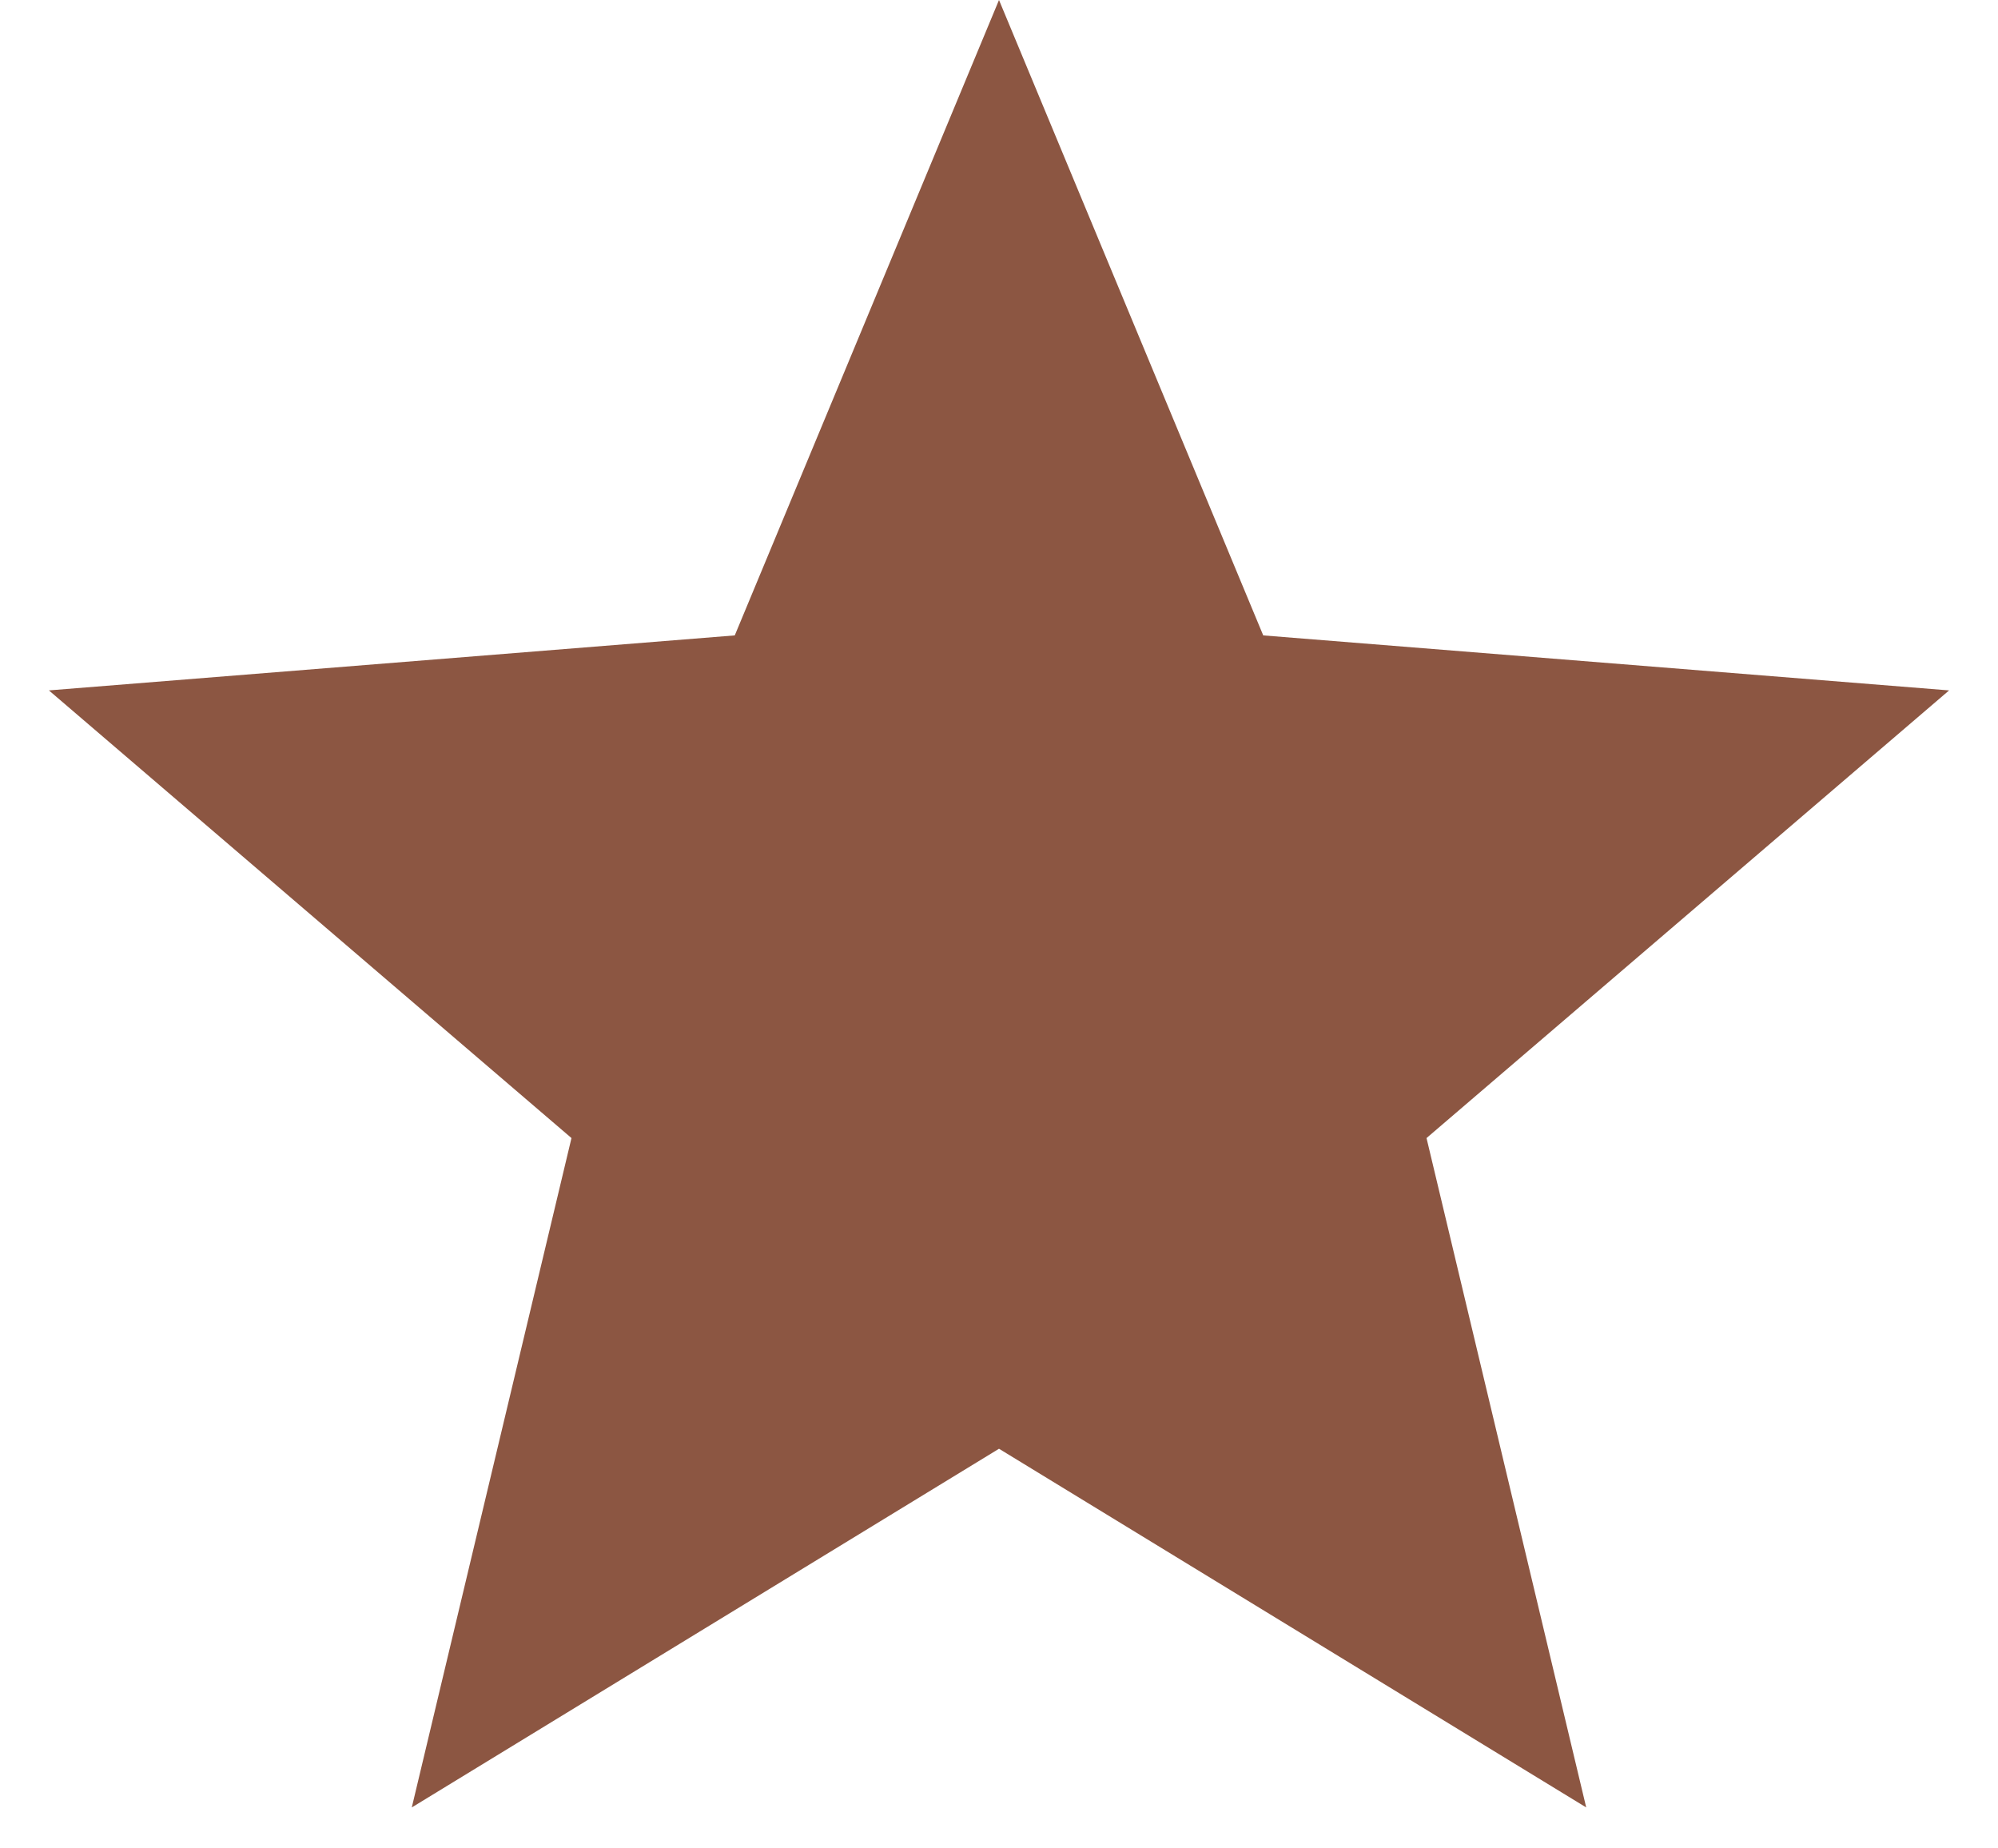 <svg width="40" height="37" viewBox="0 0 40 37" fill="none" xmlns="http://www.w3.org/2000/svg">
<path d="M20 0L25.29 12.719L39.021 13.82L28.559 22.781L31.756 36.18L20 29L8.244 36.18L11.441 22.781L0.979 13.82L14.71 12.719L20 0Z" fill="#8C5642"/>
</svg>
